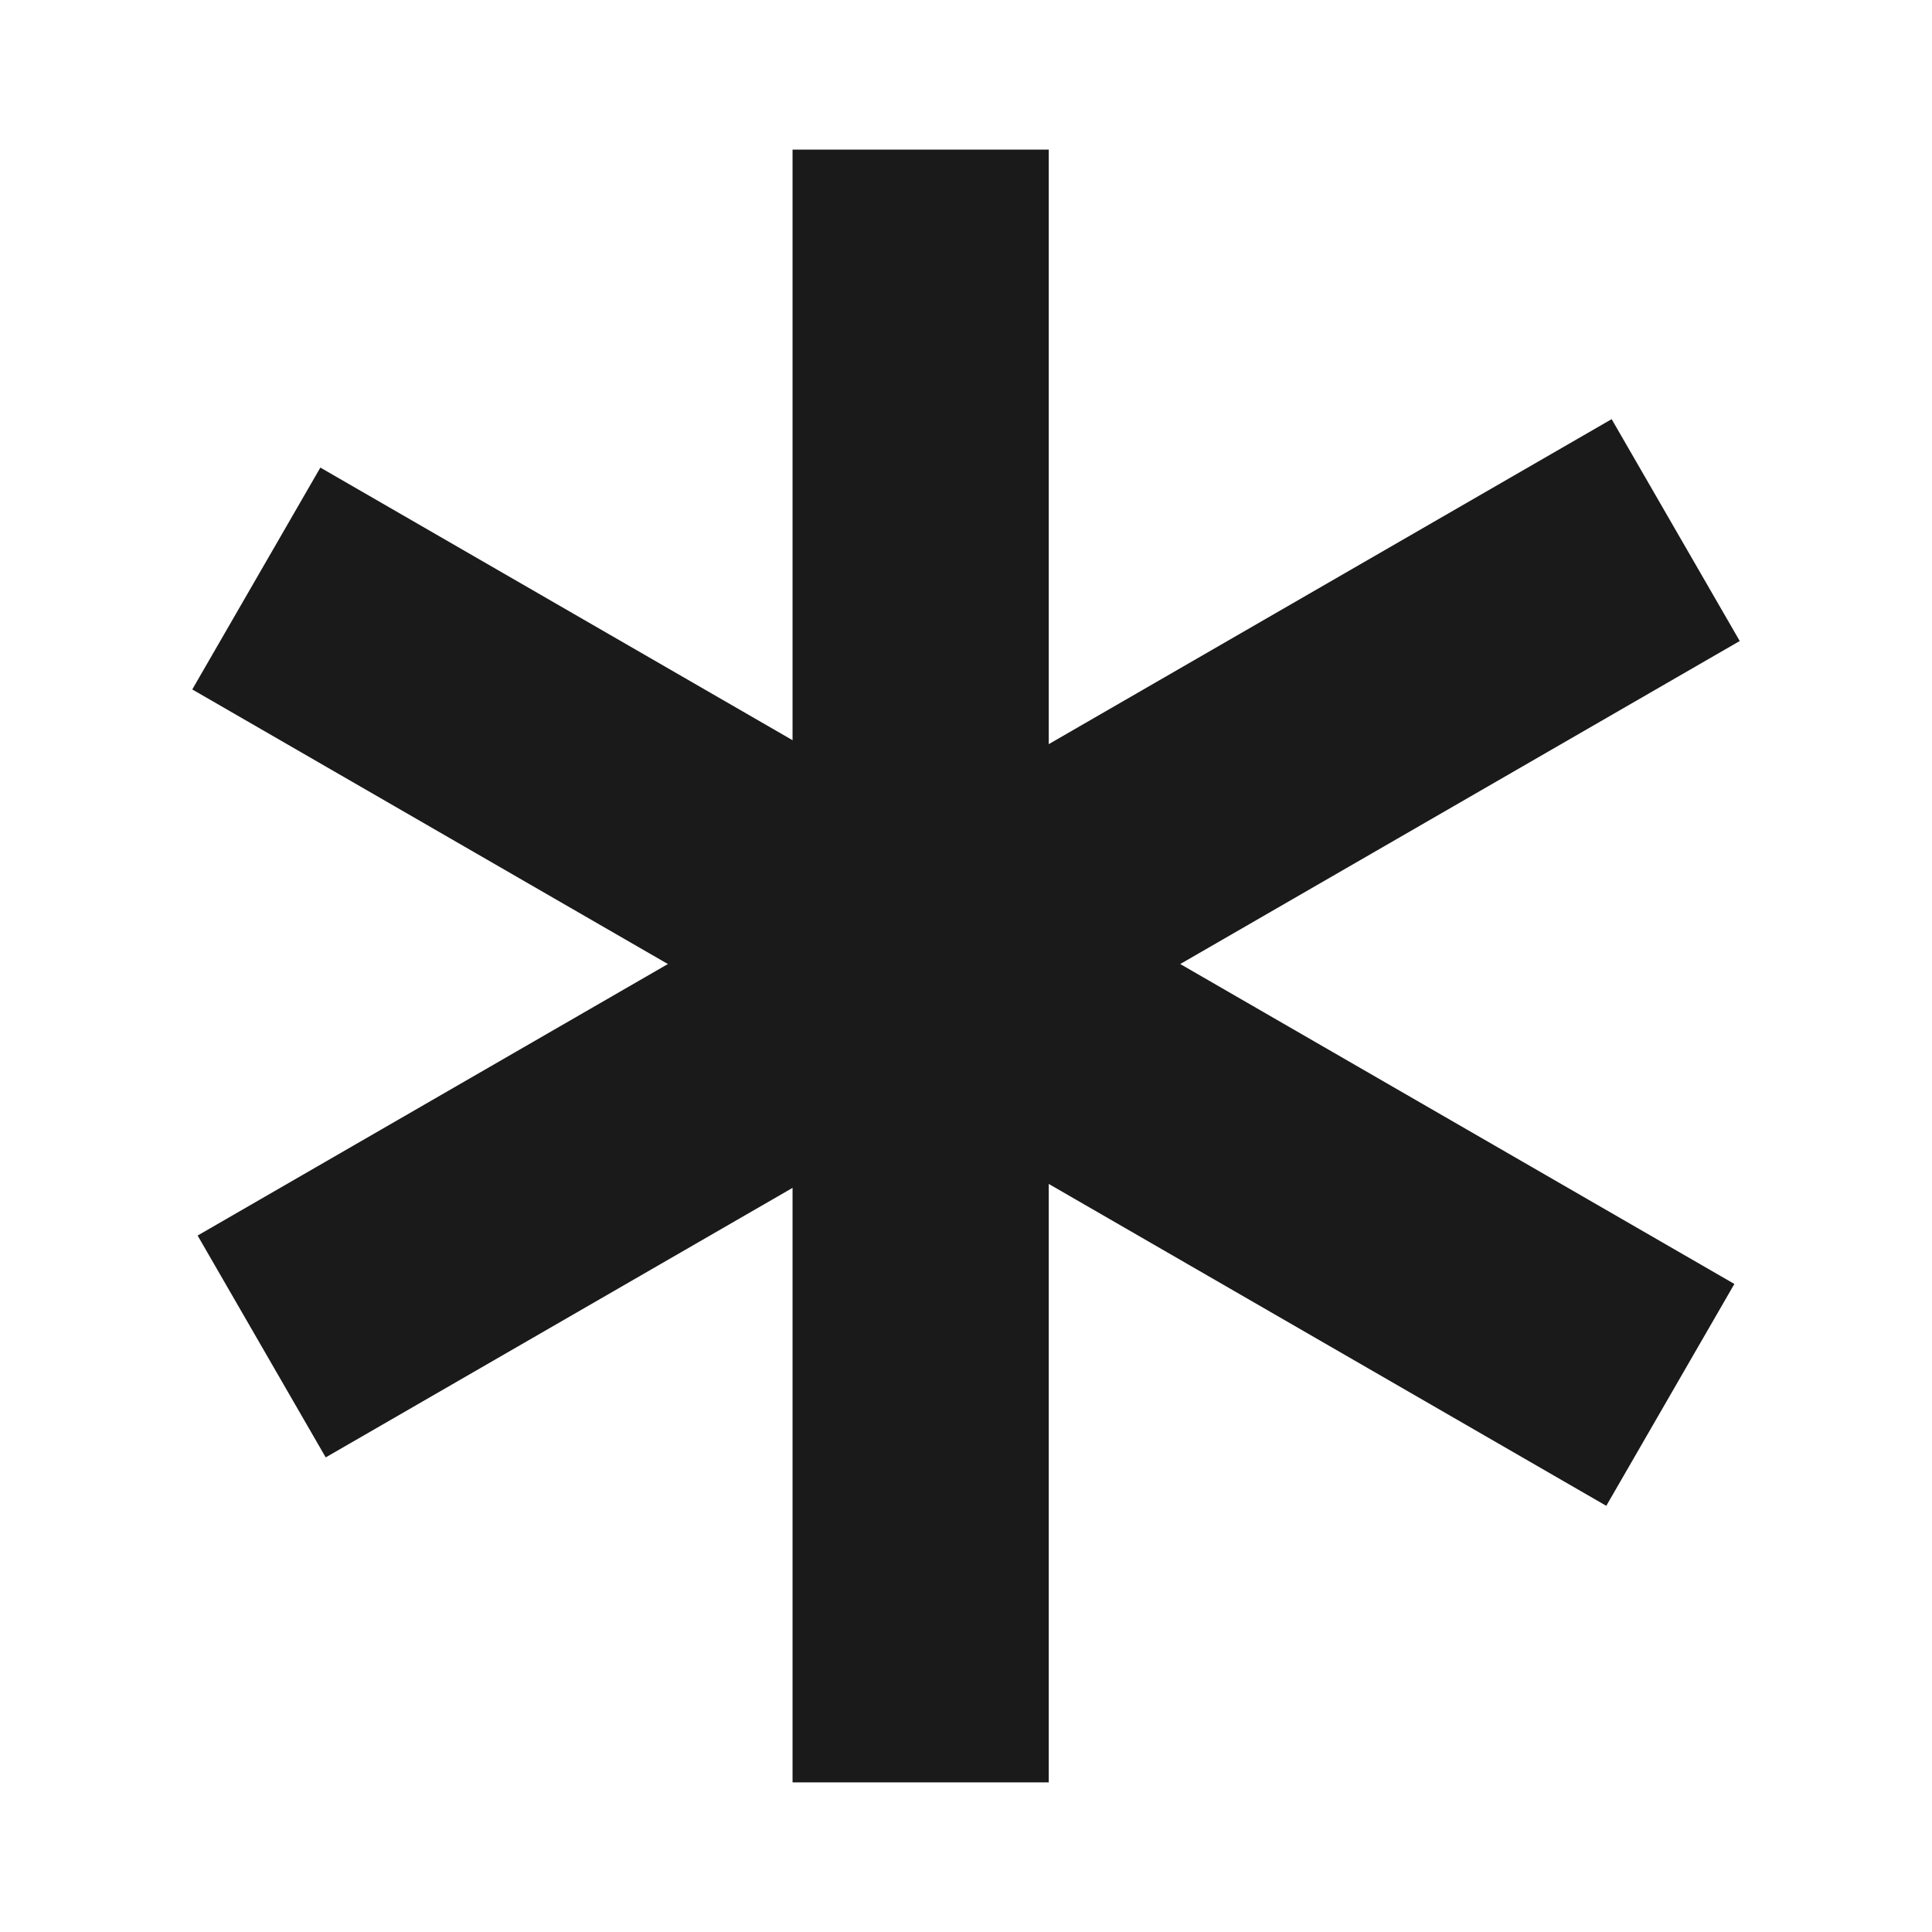 <svg xmlns="http://www.w3.org/2000/svg" id="a" role="img" viewBox="0 0 500 500"><defs><style>.b{fill:#1a1a1a}</style></defs><path d="M205.11 38.72h66.3v422.56h-66.3z" class="b" transform="rotate(180 238.26 250)"/><path d="M217.54 31.54h66.3V454.1h-66.3z" class="b" transform="rotate(-120 250.693 242.822)"/><path d="M216.16 44.08h66.3v422.56h-66.3z" class="b" transform="rotate(120 249.309 255.358)"/></svg>